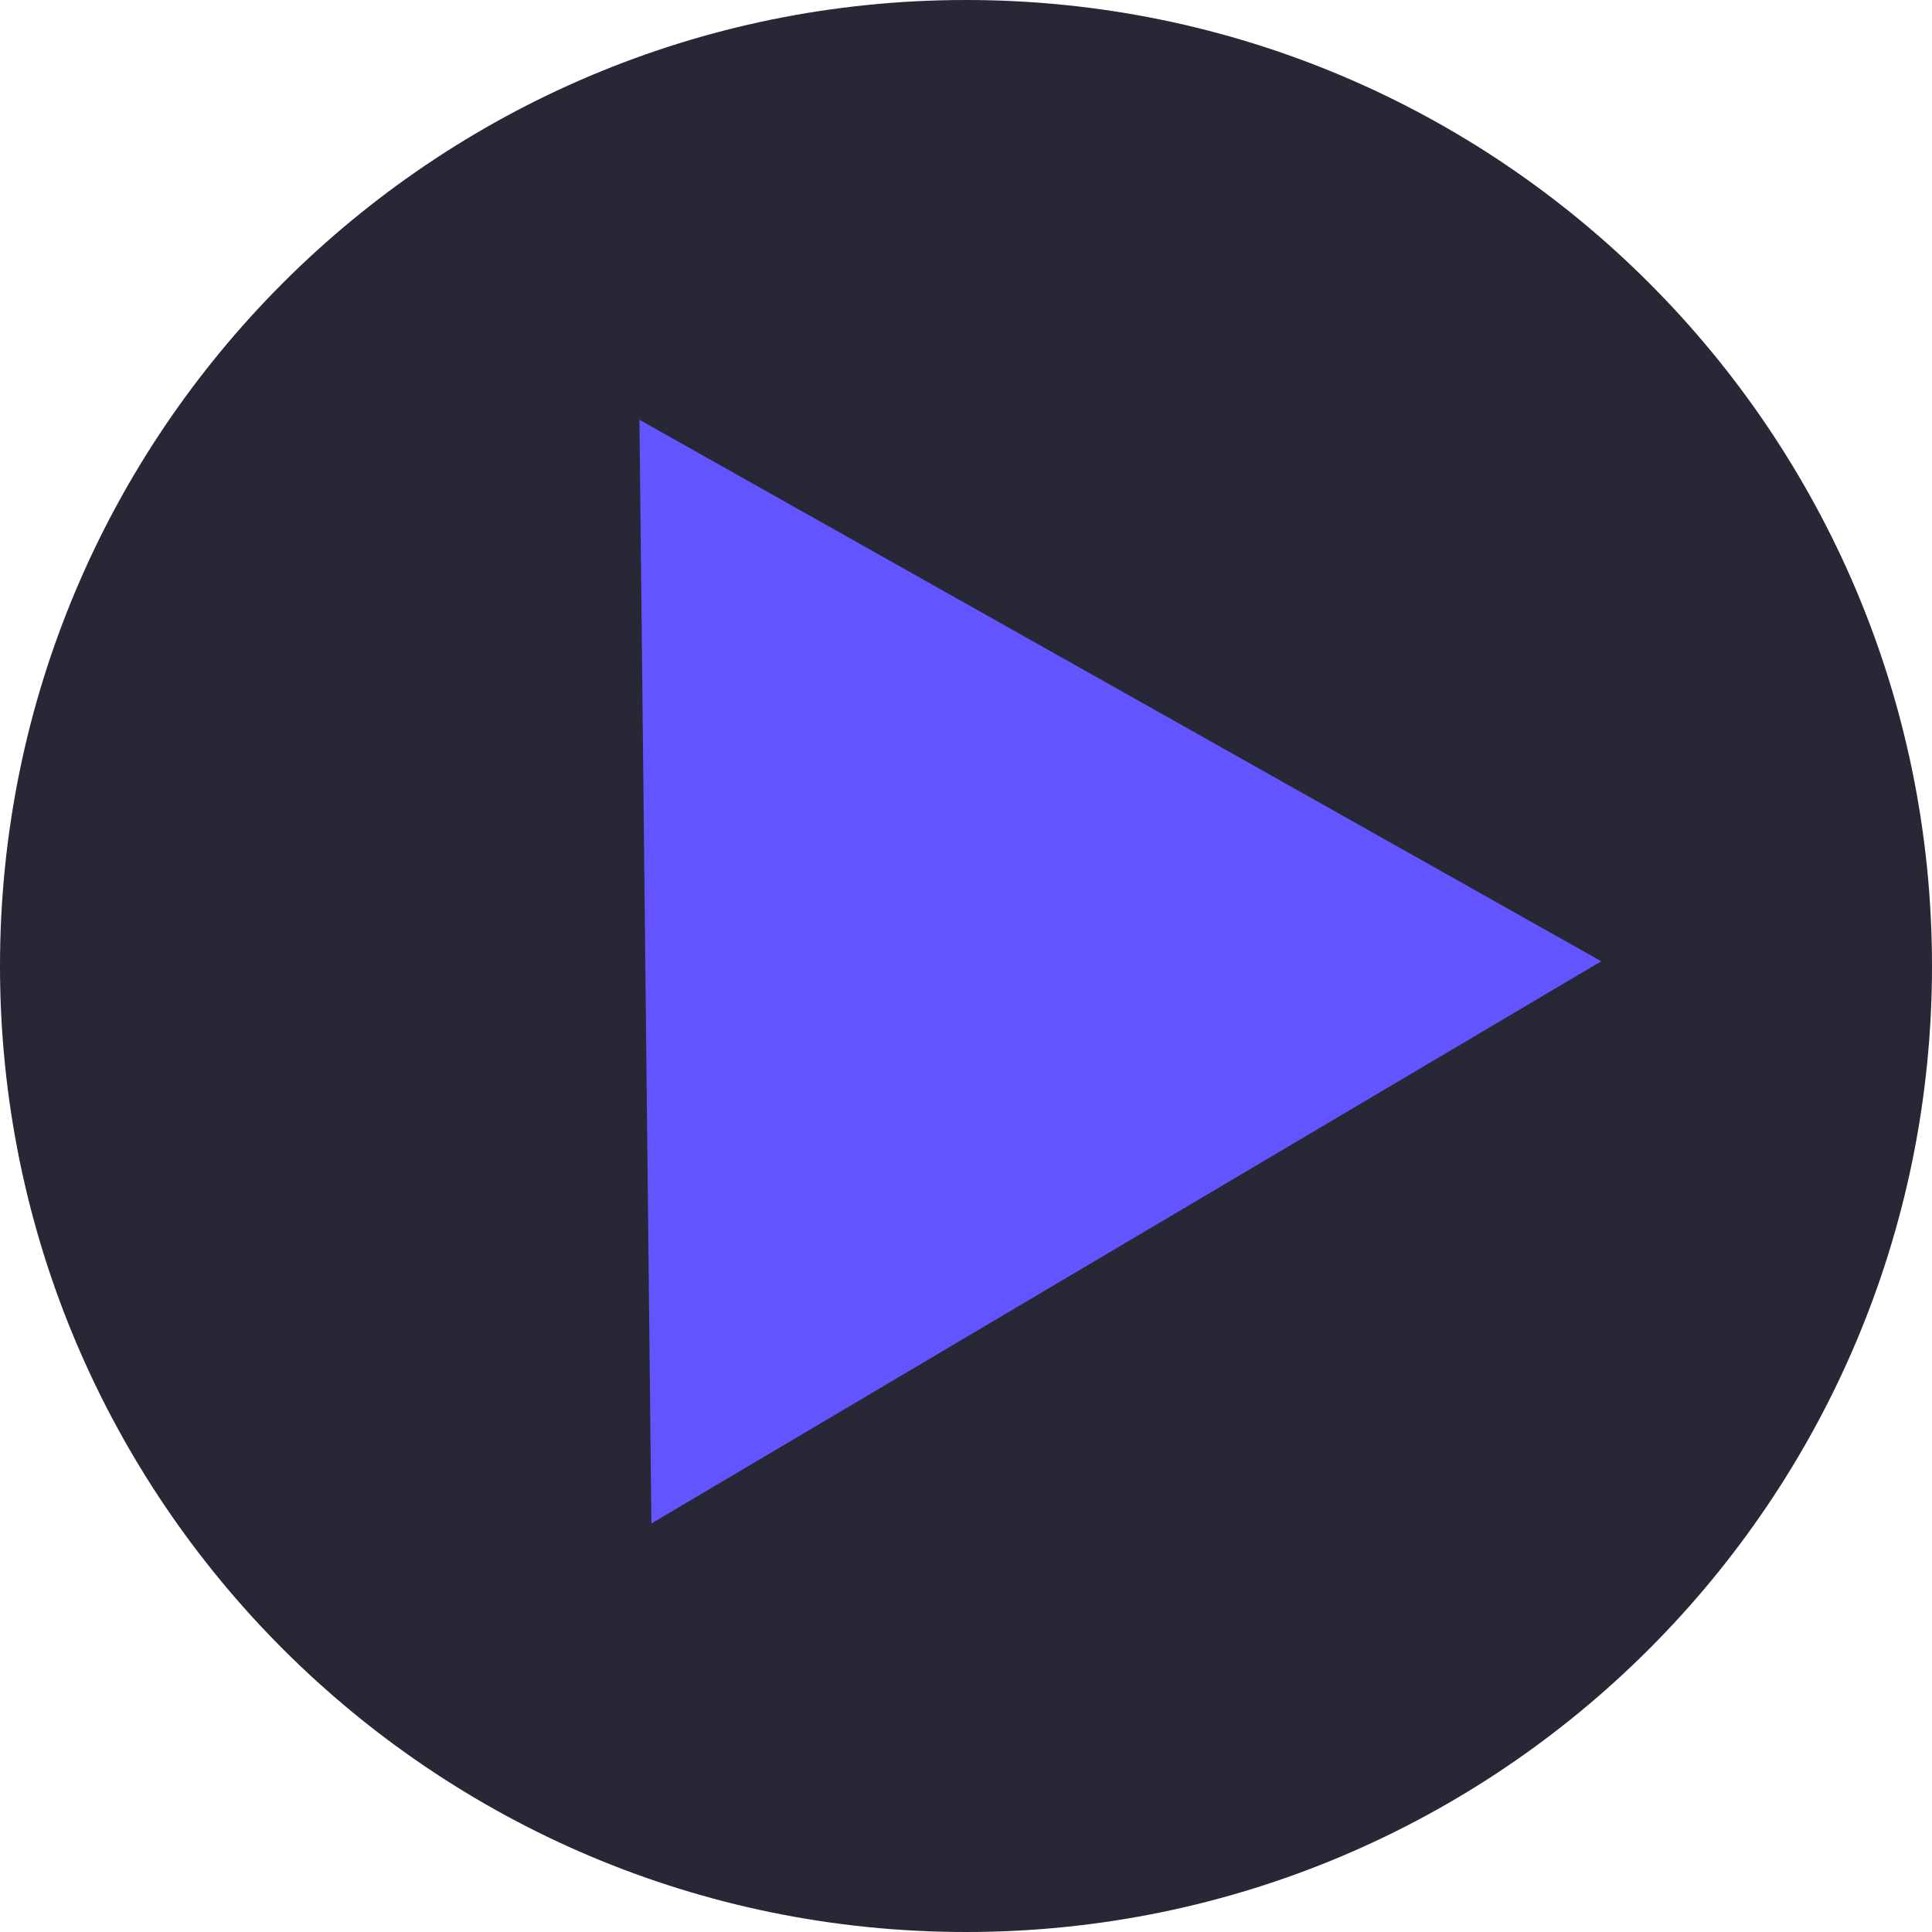 <svg width="467" height="467" viewBox="0 0 467 467" fill="none" xmlns="http://www.w3.org/2000/svg">
<path d="M467 233.5C467 362.458 362.458 467 233.5 467C104.542 467 0 362.458 0 233.5C0 104.542 104.542 0 233.5 0C362.458 0 467 104.542 467 233.5Z" fill="#272735"/>
<path d="M154.562 101.462L387.058 232.355L157.453 368.256L154.562 101.462Z" fill="#6254FF"/>
</svg>
